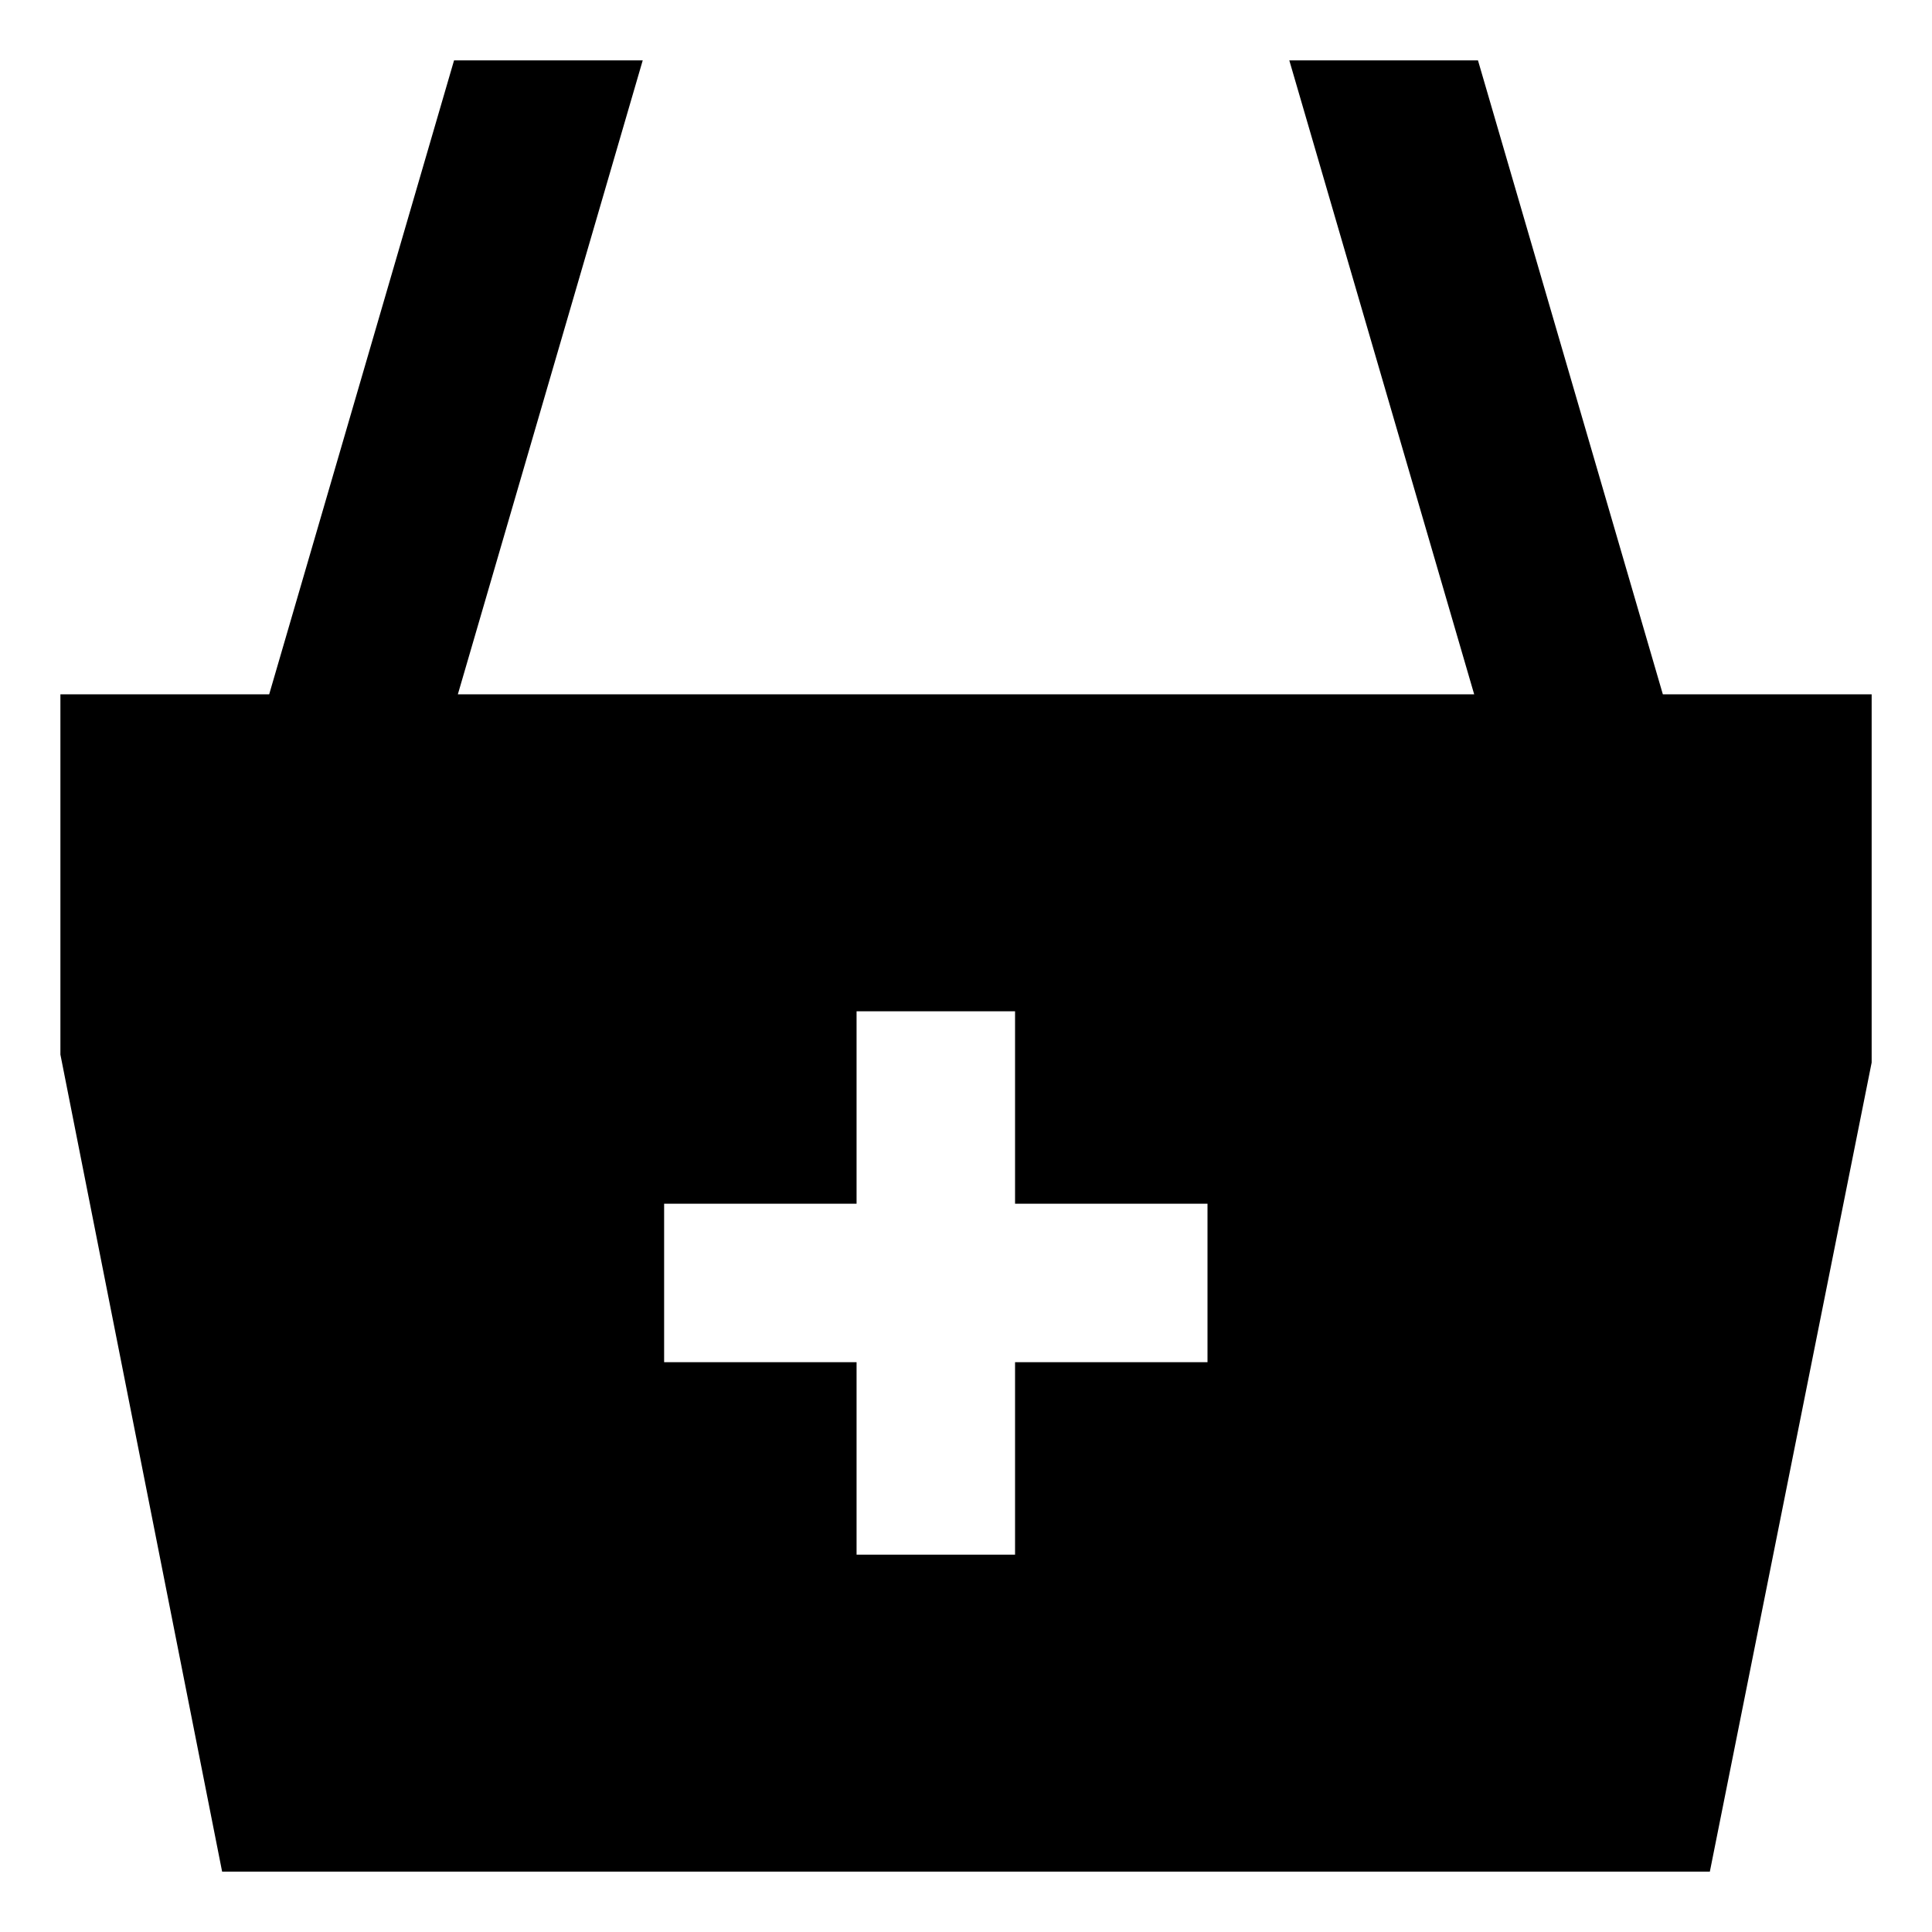 <!-- Generated by IcoMoon.io -->
<svg version="1.1" xmlns="http://www.w3.org/2000/svg" width="64" height="64" viewBox="0 0 64 64">
<title>basket-plus</title>
<path d="M55.084 23l-6.124-21h-6.25l6.124 21h-33.667l6.124-21h-6.25l-6.124 21h-6.916v11.934l5.357 27.066h49.283l5.36-26.802v-12.198zM40 45.125h-6.375v6.375h-5.25v-6.375h-6.375v-5.25h6.375v-6.375h5.25v6.375h6.375z"></path>
</svg>
